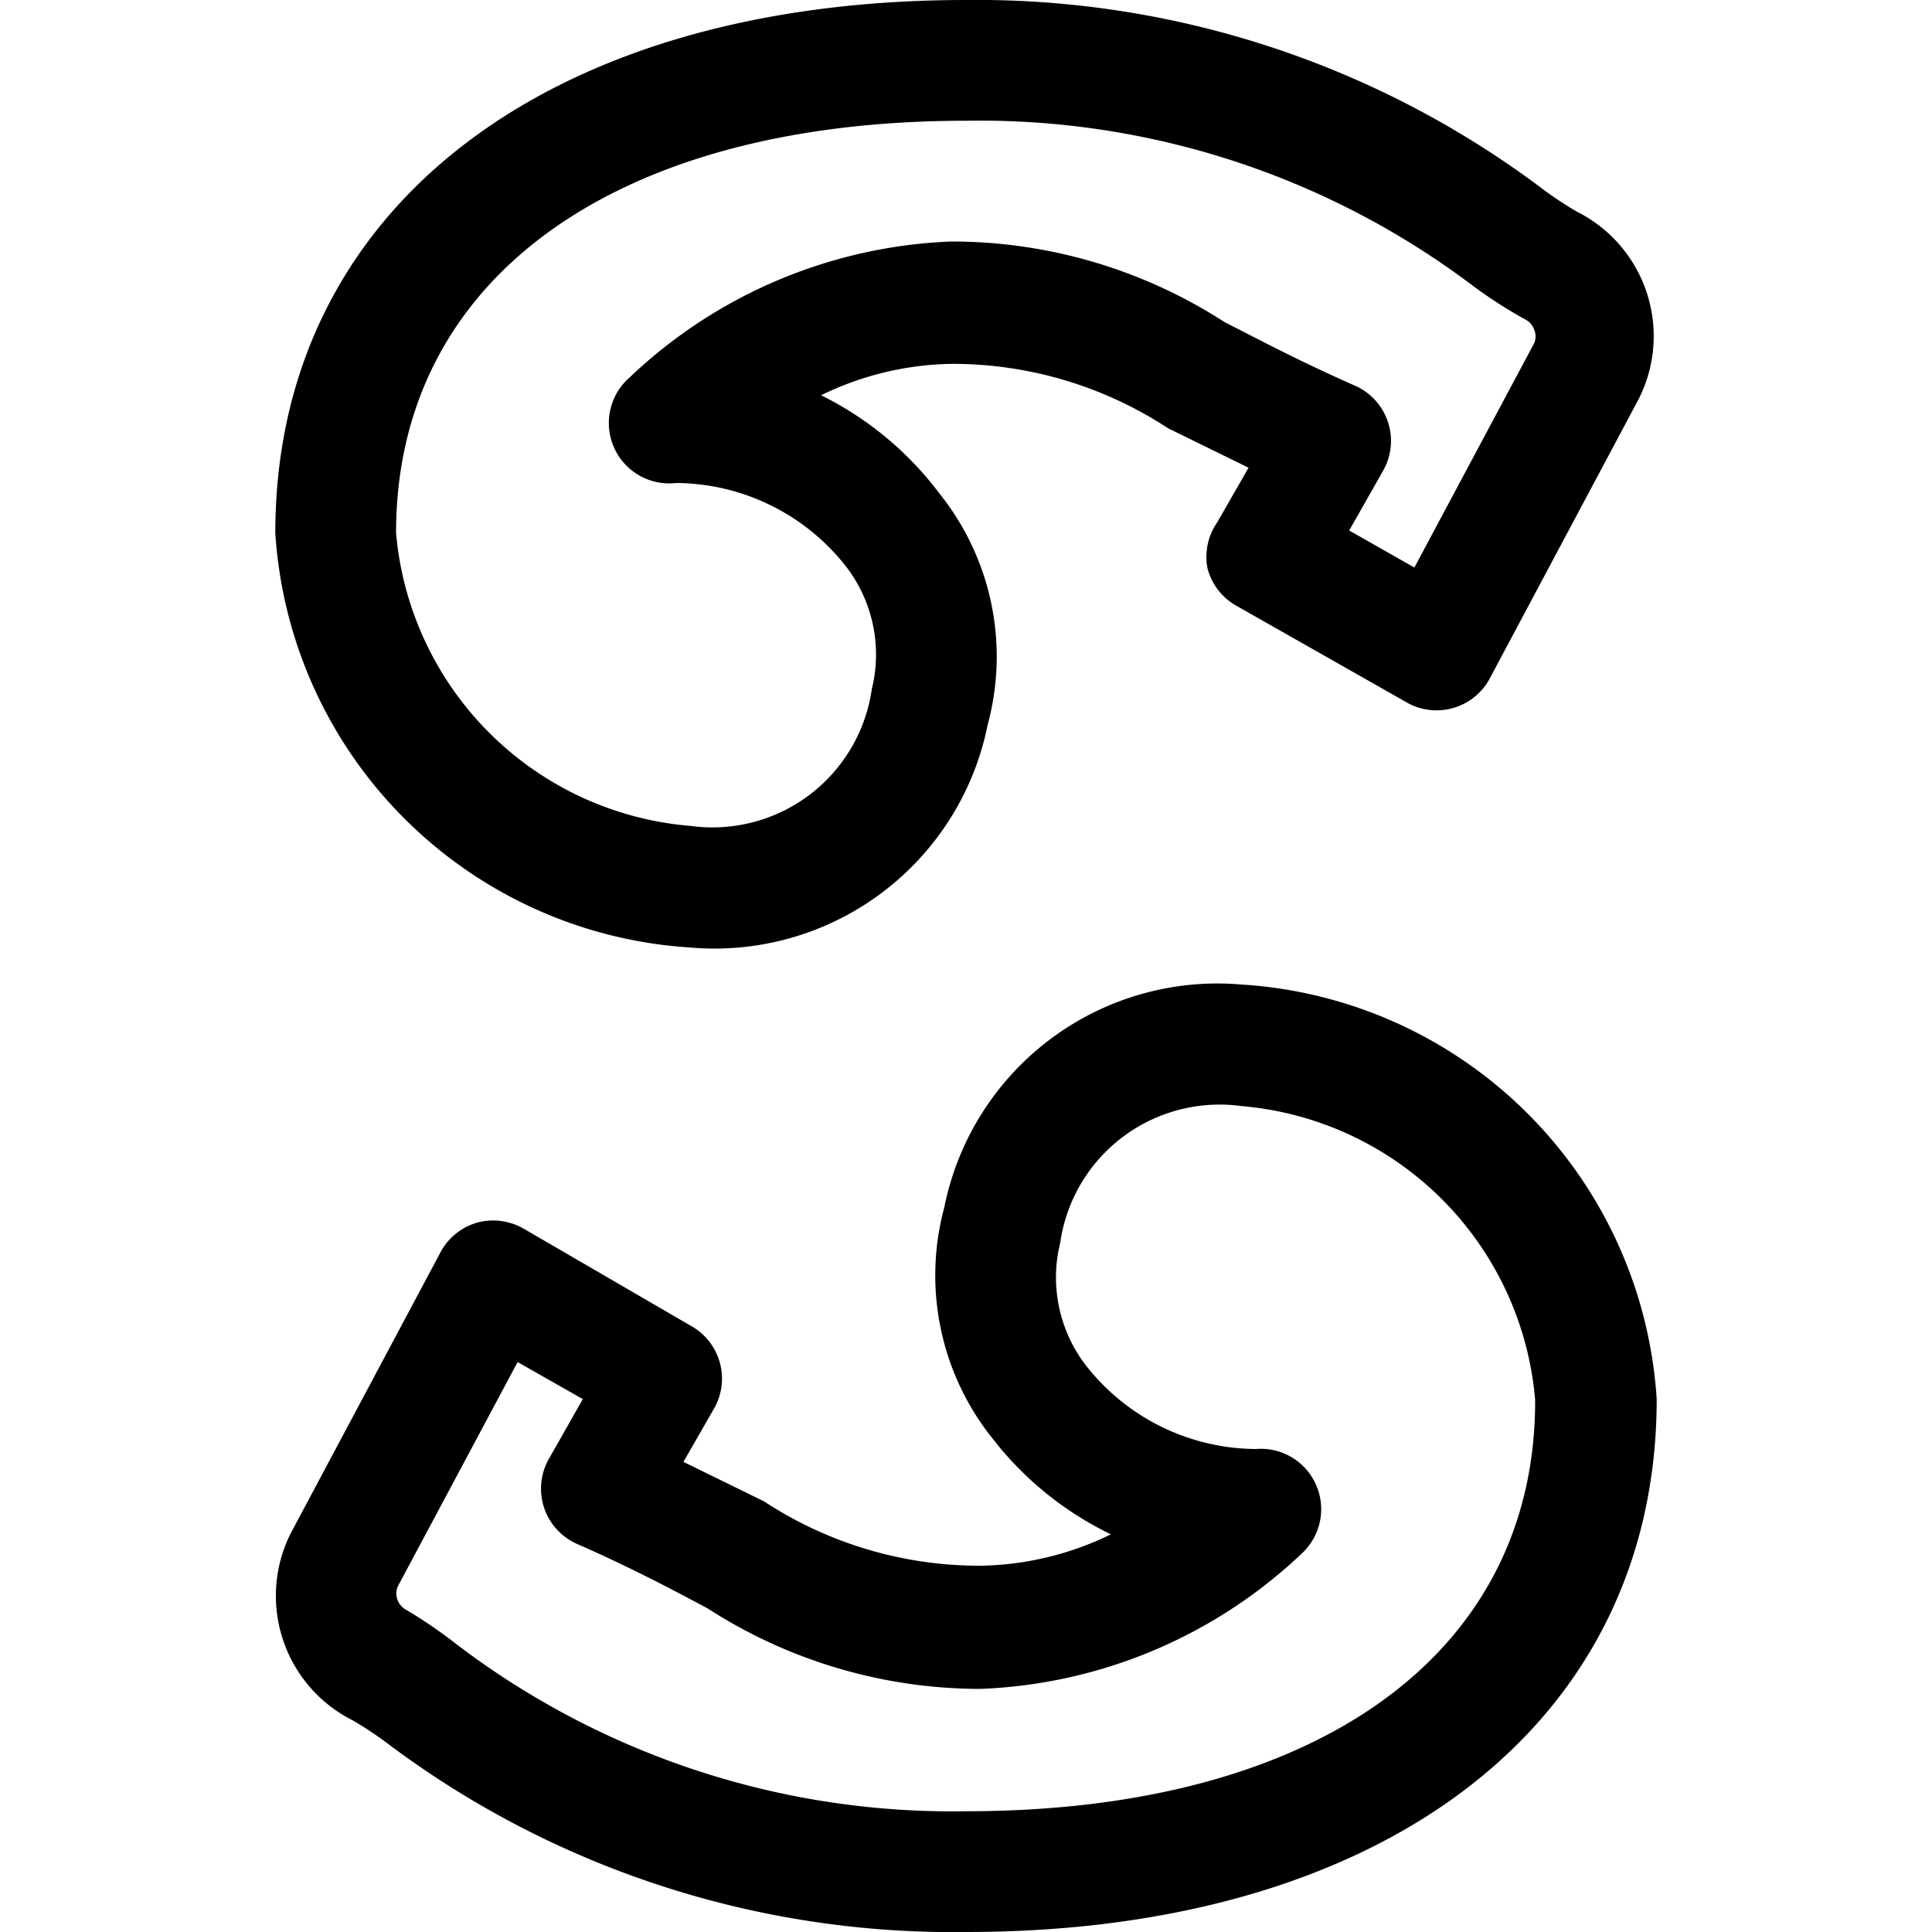 <svg id="Outline_Version" data-name="Outline Version" xmlns="http://www.w3.org/2000/svg" viewBox="0 0 24 24"><title>online-reading-scribd-1</title><path d="M15,7.06a.75.75,0,0,0,.35.46L17.5,8.74a.75.75,0,0,0,1-.3l1.86-3.49a1.73,1.73,0,0,0-.77-2.32,4.4,4.4,0,0,1-.45-.3A11.69,11.69,0,0,0,12,0C6.79,0,3.42,2.6,3.42,6.62a5.51,5.51,0,0,0,5.15,5.15A3.46,3.46,0,0,0,12.27,9a3.24,3.24,0,0,0-.6-2.87A4.13,4.13,0,0,0,10.2,4.91a3.82,3.82,0,0,1,1.62-.39,4.88,4.88,0,0,1,2.69.8l1,.49-.39.68A.75.75,0,0,0,15,7.06ZM15.21,4a6.25,6.25,0,0,0-3.39-1,6.14,6.14,0,0,0-4,1.69A.75.75,0,0,0,8.4,6a2.7,2.7,0,0,1,2.08,1,1.79,1.79,0,0,1,.35,1.56,2,2,0,0,1-2.25,1.7A4,4,0,0,1,4.92,6.62C4.92,3.46,7.64,1.5,12,1.5a10.17,10.17,0,0,1,6.31,2.06,5.85,5.85,0,0,0,.64.41h0a.22.22,0,0,1,.11.13.22.22,0,0,1,0,.16L17.57,7.05l-.81-.46.42-.74a.75.75,0,0,0-.35-1.06C16.17,4.5,15.66,4.23,15.21,4Z"/><path d="M15.42,12.23A3.46,3.46,0,0,0,11.73,15a3.24,3.24,0,0,0,.6,2.87,4.13,4.13,0,0,0,1.47,1.19,3.82,3.82,0,0,1-1.62.39,4.88,4.88,0,0,1-2.69-.8l-1-.49.39-.68a.75.75,0,0,0-.28-1L6.5,15.26a.76.76,0,0,0-.58-.07.75.75,0,0,0-.45.37L3.61,19.05a1.73,1.73,0,0,0,.77,2.32h0a4.46,4.46,0,0,1,.45.3A11.69,11.69,0,0,0,12,24c5.21,0,8.58-2.6,8.58-6.62A5.51,5.51,0,0,0,15.42,12.23ZM12,22.5a10.17,10.17,0,0,1-6.31-2.06A6,6,0,0,0,5.05,20a.23.23,0,0,1-.11-.29l1.49-2.79.81.46-.42.74a.75.75,0,0,0,.35,1.06c.66.29,1.17.56,1.62.8a6.25,6.25,0,0,0,3.39,1,6.14,6.14,0,0,0,4-1.69A.75.75,0,0,0,15.6,18a2.7,2.7,0,0,1-2.08-1,1.79,1.79,0,0,1-.35-1.56,2,2,0,0,1,2.25-1.7,4,4,0,0,1,3.65,3.65C19.08,20.54,16.36,22.5,12,22.5Z"/></svg>